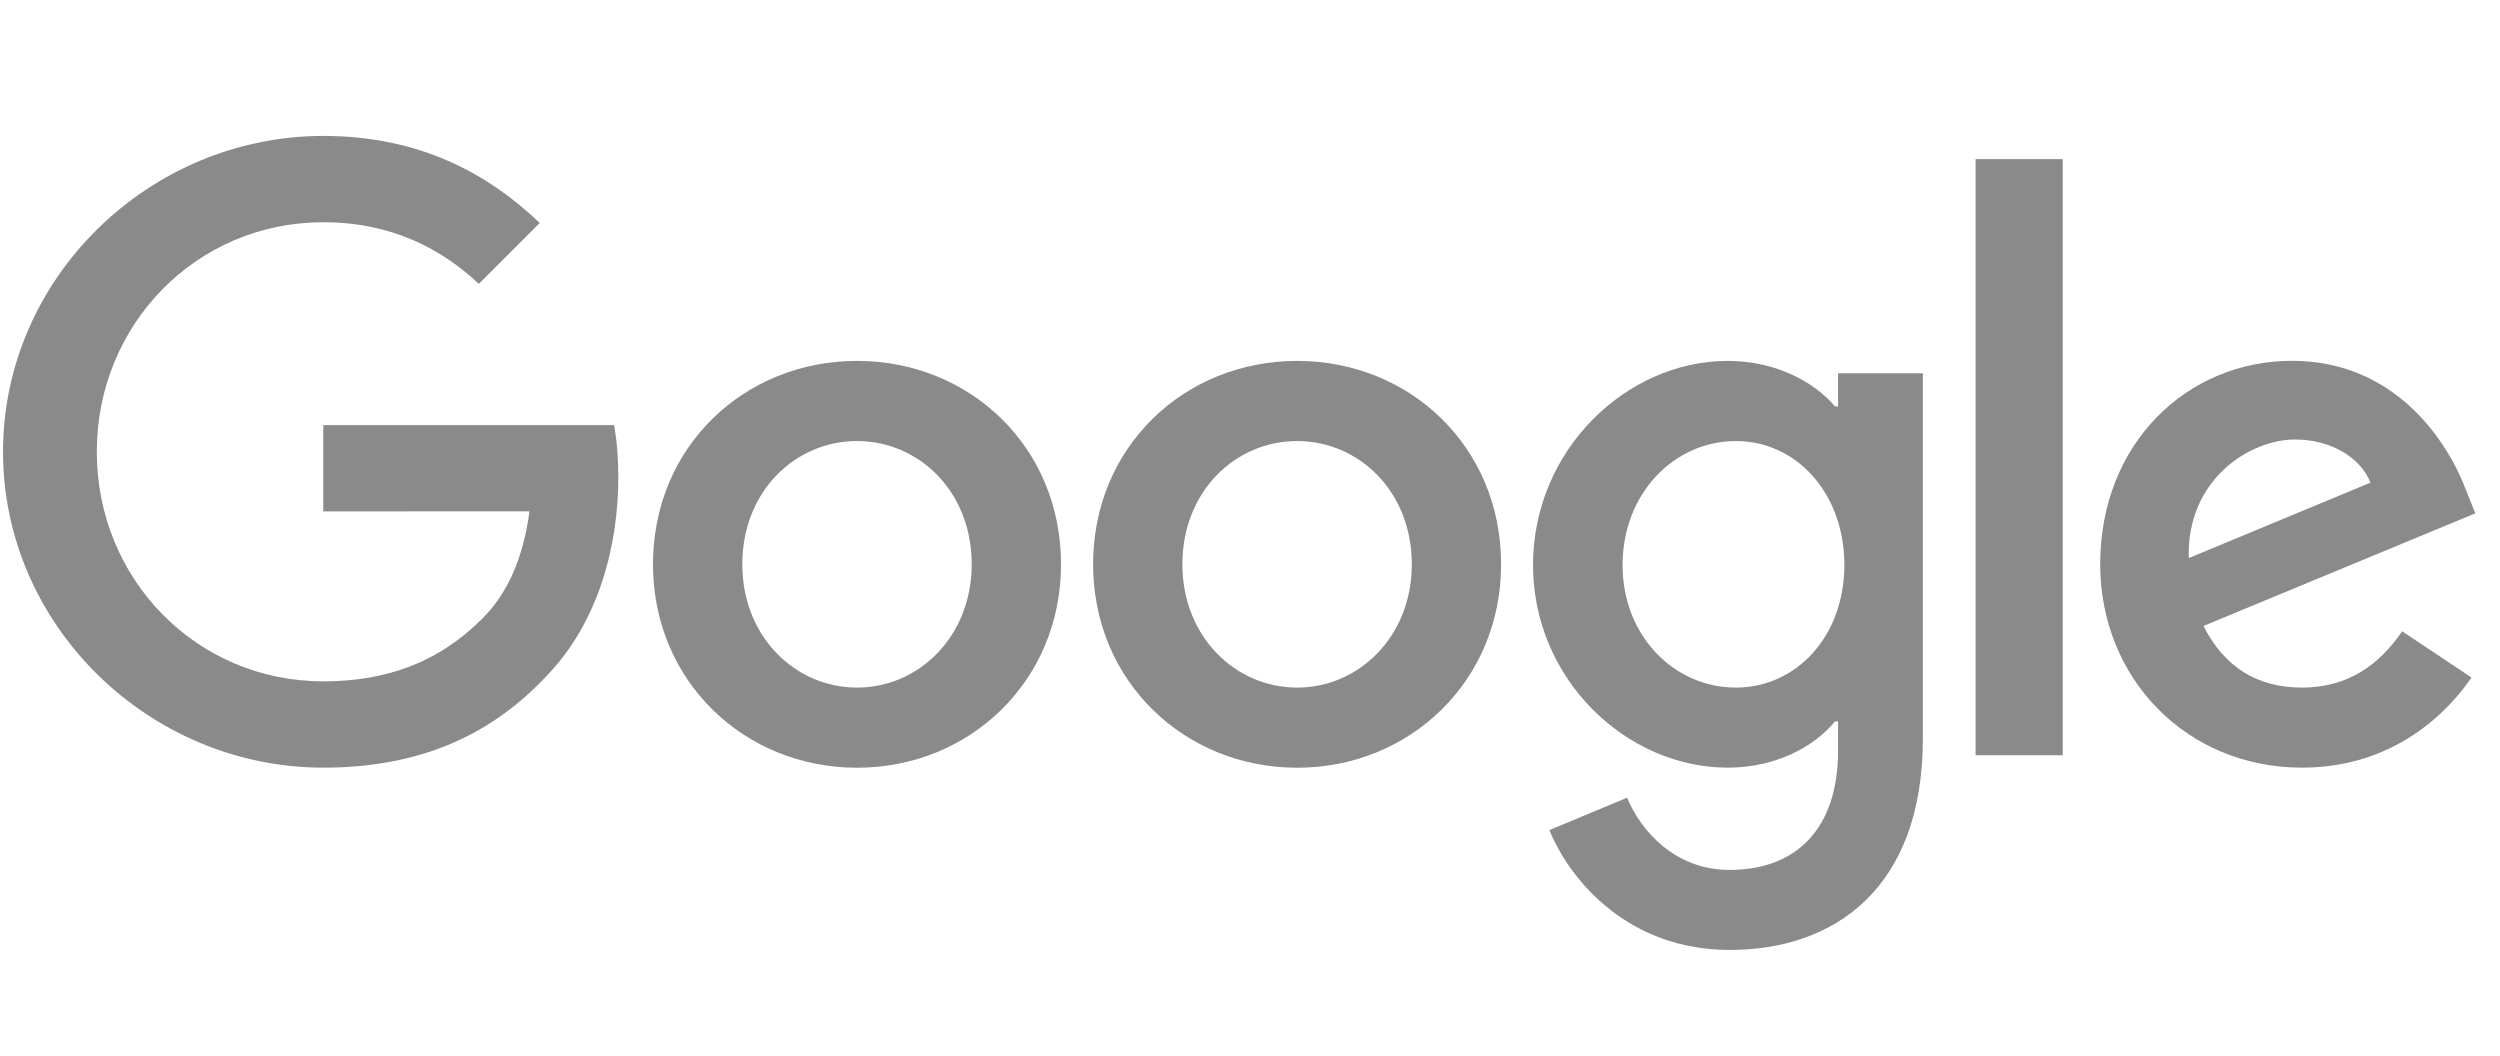 <svg width="116" height="49" viewBox="0 0 116 49" fill="none" xmlns="http://www.w3.org/2000/svg">
<path d="M49.231 26.184C49.231 31.619 44.98 35.623 39.765 35.623C34.549 35.623 30.299 31.619 30.299 26.184C30.299 20.712 34.549 16.746 39.765 16.746C44.98 16.746 49.231 20.712 49.231 26.184ZM45.087 26.184C45.087 22.789 42.624 20.465 39.765 20.465C36.906 20.465 34.443 22.789 34.443 26.184C34.443 29.546 36.906 31.904 39.765 31.904C42.624 31.904 45.087 29.542 45.087 26.184Z" fill="#8A8A8A"/>
<path d="M69.651 26.184C69.651 31.619 65.401 35.623 60.186 35.623C54.97 35.623 50.72 31.619 50.72 26.184C50.72 20.716 54.97 16.746 60.186 16.746C65.401 16.746 69.651 20.712 69.651 26.184ZM65.508 26.184C65.508 22.789 63.044 20.465 60.186 20.465C57.327 20.465 54.863 22.789 54.863 26.184C54.863 29.546 57.327 31.904 60.186 31.904C63.044 31.904 65.508 29.542 65.508 26.184Z" fill="#8A8A8A"/>
<path d="M89.221 17.316V34.261C89.221 41.232 85.112 44.078 80.253 44.078C75.68 44.078 72.927 41.019 71.889 38.517L75.497 37.014C76.139 38.551 77.713 40.364 80.249 40.364C83.359 40.364 85.286 38.444 85.286 34.831V33.474H85.141C84.214 34.619 82.427 35.619 80.172 35.619C75.454 35.619 71.132 31.508 71.132 26.219C71.132 20.891 75.454 16.746 80.172 16.746C82.423 16.746 84.21 17.746 85.141 18.857H85.286V17.32H89.221V17.316ZM85.579 26.219C85.579 22.895 83.363 20.465 80.542 20.465C77.683 20.465 75.288 22.895 75.288 26.219C75.288 29.508 77.683 31.904 80.542 31.904C83.363 31.904 85.579 29.508 85.579 26.219Z" fill="#8A8A8A"/>
<path d="M95.71 7.384V35.044H91.668V7.384H95.71Z" fill="#8A8A8A"/>
<path d="M111.459 29.291L114.675 31.436C113.637 32.972 111.135 35.619 106.813 35.619C101.453 35.619 97.449 31.474 97.449 26.18C97.449 20.567 101.487 16.742 106.349 16.742C111.246 16.742 113.641 20.64 114.424 22.746L114.854 23.819L102.24 29.044C103.205 30.938 104.707 31.904 106.813 31.904C108.923 31.904 110.387 30.866 111.459 29.291ZM101.559 25.895L109.991 22.393C109.527 21.214 108.132 20.393 106.49 20.393C104.384 20.393 101.453 22.253 101.559 25.895Z" fill="#8A8A8A"/>
<path d="M15 23.729V19.725H28.491C28.622 20.423 28.69 21.248 28.69 22.142C28.69 25.146 27.869 28.861 25.223 31.508C22.649 34.189 19.361 35.619 15.004 35.619C6.93 35.619 0.14 29.04 0.14 20.963C0.14 12.886 6.93 6.307 15.004 6.307C19.471 6.307 22.654 8.061 25.044 10.346L22.22 13.171C20.505 11.563 18.182 10.312 15 10.312C9.104 10.312 4.492 15.065 4.492 20.963C4.492 26.861 9.104 31.614 15 31.614C18.825 31.614 21.003 30.078 22.398 28.682C23.53 27.55 24.274 25.933 24.568 23.725L15 23.729Z" fill="#8A8A8A"/>
</svg>
